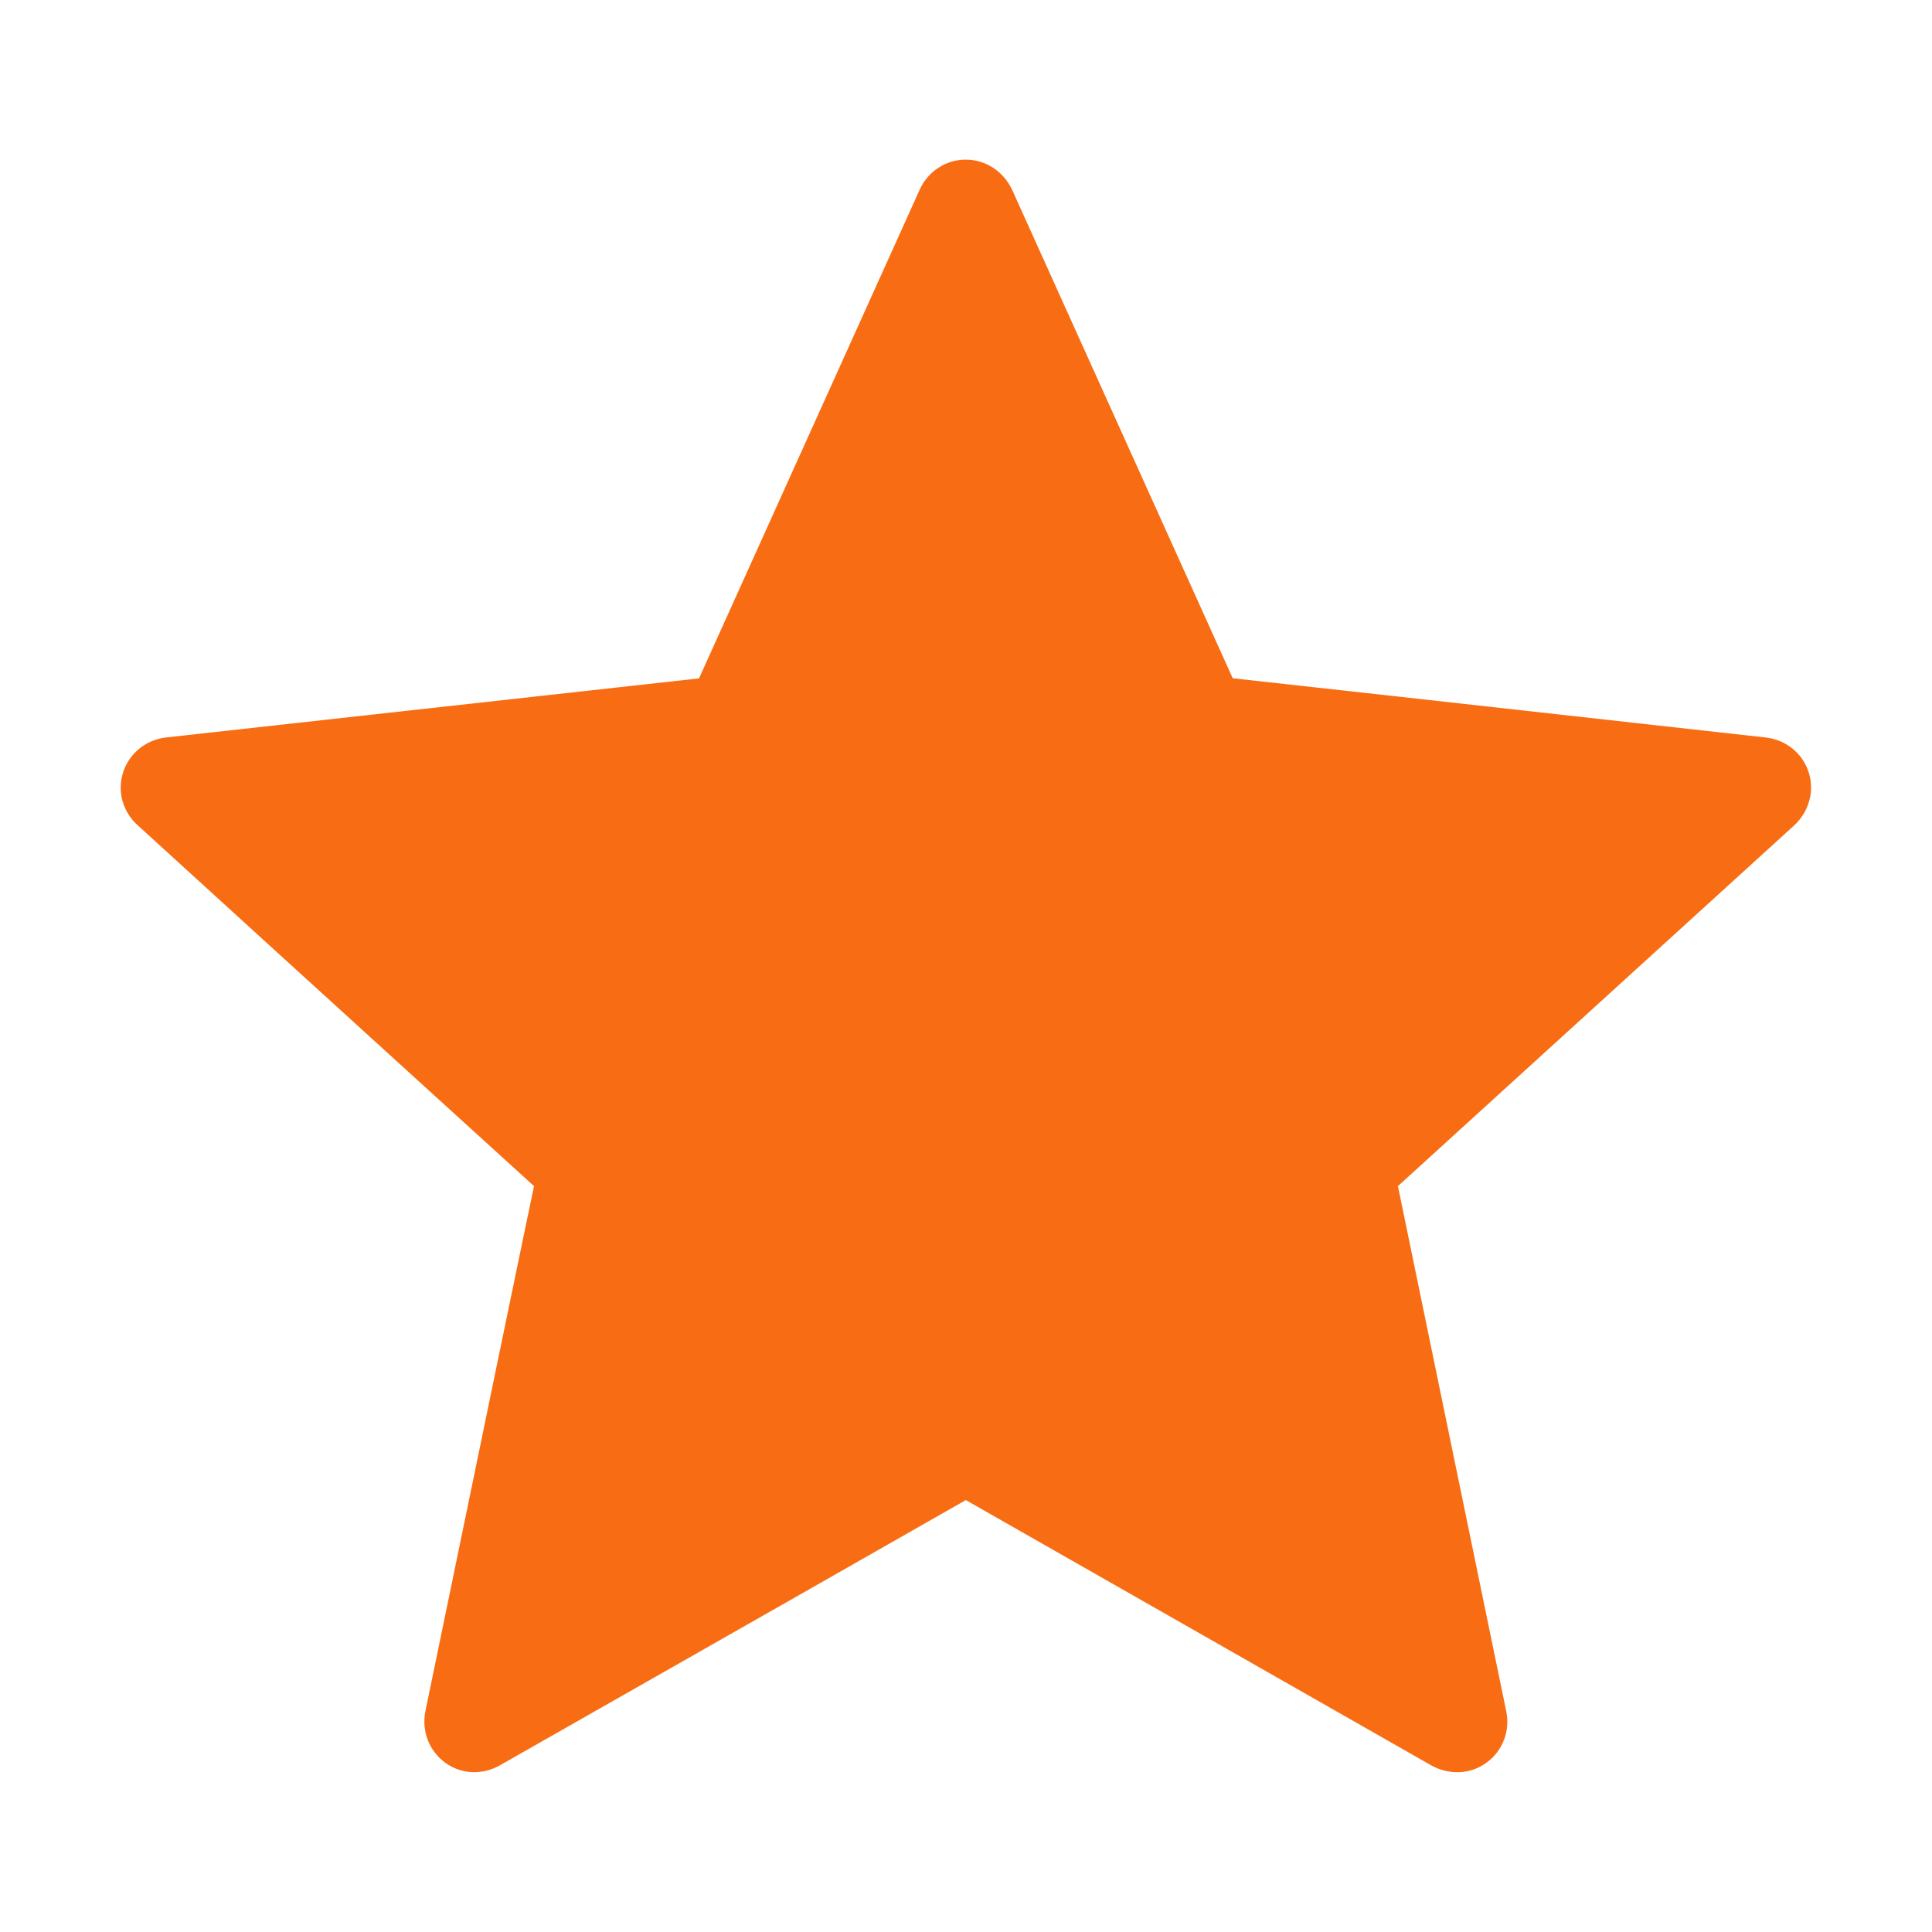 <?xml version="1.0" encoding="utf-8"?>
<!-- Generator: Adobe Illustrator 16.0.0, SVG Export Plug-In . SVG Version: 6.00 Build 0)  -->
<!DOCTYPE svg PUBLIC "-//W3C//DTD SVG 1.0//EN" "http://www.w3.org/TR/2001/REC-SVG-20010904/DTD/svg10.dtd">
<svg version="1.0" id="Ebene_1" xmlns="http://www.w3.org/2000/svg" xmlns:xlink="http://www.w3.org/1999/xlink" x="0px" y="0px"
	 width="32px" height="32px" viewBox="0 0 32 32" enable-background="new 0 0 32 32" xml:space="preserve">
<g>
	<path fill="#F86D14" d="M11.578,11.236l-8.832,0.979c-0.318,0.038-0.6,0.251-0.706,0.575c-0.106,0.323,0,0.661,0.235,0.874
		c2.625,2.396,6.57,5.982,6.57,5.982c-0.003,0-1.083,5.22-1.8,8.701c-0.061,0.314,0.053,0.648,0.328,0.848
		c0.273,0.201,0.625,0.203,0.902,0.047c3.091-1.756,7.722-4.396,7.722-4.396l7.717,4.399c0.282,0.153,0.636,0.151,0.907-0.05
		c0.275-0.198,0.391-0.532,0.328-0.846l-1.795-8.703l6.568-5.979c0.234-0.22,0.34-0.557,0.234-0.879
		c-0.104-0.322-0.387-0.535-0.703-0.572c-3.535-0.396-8.835-0.982-8.835-0.982l-3.657-8.097c-0.139-0.291-0.427-0.493-0.766-0.493
		s-0.629,0.205-0.76,0.493L11.578,11.236z"/>
</g>
</svg>
